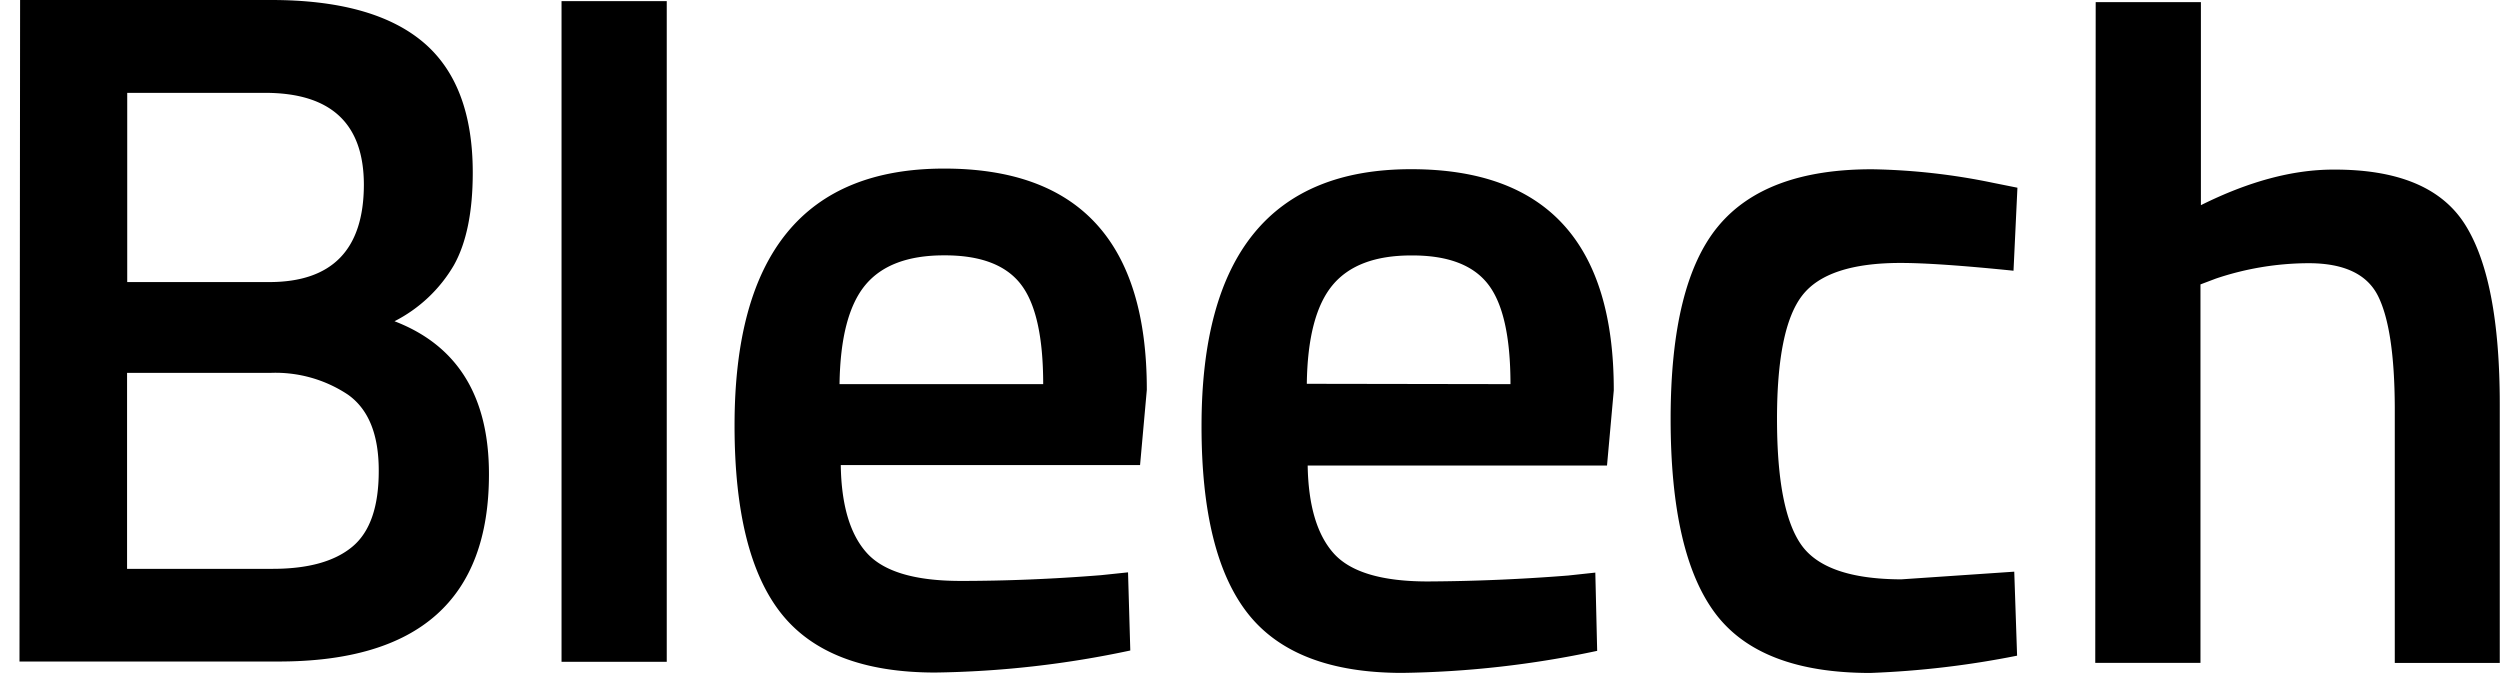                     <svg width="127" height="35" viewBox="0 0 127 35" fill="none" xmlns="http://www.w3.org/2000/svg">
                        <path fill-rule="evenodd" clip-rule="evenodd"
                            d="M13.772 0H1.021L.99 33.605h13.15c7.133.006 10.699-3.163 10.699-9.506.005-3.957-1.594-6.55-4.798-7.78a7.356 7.356 0 0 0 3.016-2.846c.64-1.143.959-2.711.959-4.705 0-3.017-.849-5.233-2.545-6.647C19.775.707 17.208 0 13.772 0ZM6.463 4.717h7.012c3.335.003 5.005 1.557 5.01 4.662-.005 3.3-1.609 4.95-4.81 4.95H6.463V4.717Zm-.008 14.224h7.305a6.643 6.643 0 0 1 3.915 1.107c1.043.738 1.565 2.02 1.565 3.847.006 1.835-.44 3.128-1.34 3.877-.9.75-2.248 1.125-4.047 1.125H6.455V18.94ZM57.304 29.075l-1.375.144c-2.449.195-4.83.292-7.143.292-2.32-.002-3.904-.477-4.755-1.425-.852-.947-1.291-2.435-1.32-4.462h15.204l.343-3.818c.006-7.494-3.425-11.242-10.29-11.242-7.102-.002-10.653 4.344-10.653 13.04-.002 4.38.79 7.57 2.376 9.566 1.587 1.997 4.192 2.995 7.818 2.995a50.521 50.521 0 0 0 9.91-1.12l-.115-3.97Zm-5.46-14.652c.767.975 1.15 2.672 1.15 5.09H42.648c.034-2.336.468-4.01 1.302-5.023.834-1.012 2.168-1.518 4-1.518 1.83-.009 3.128.475 3.894 1.45ZM79.668 29.236l1.374-.148.094 3.975a50.44 50.44 0 0 1-9.905 1.12c-3.631 0-6.239-.999-7.823-2.995-1.583-1.997-2.374-5.181-2.37-9.553 0-8.697 3.55-13.043 10.65-13.04 6.87 0 10.3 3.745 10.292 11.237l-.344 3.818H66.43c.034 2.027.475 3.515 1.323 4.462.849.948 2.434 1.423 4.755 1.426a96.236 96.236 0 0 0 7.161-.302Zm-2.936-9.722c0-2.418-.383-4.115-1.15-5.09-.765-.976-2.065-1.459-3.897-1.447-1.829 0-3.16.505-3.996 1.514-.836 1.01-1.273 2.681-1.303 5.006l10.347.017Z"
                            fill="currentColor"></path>
                        <path
                            d="M101.259 9.29a32.688 32.688 0 0 0-6.13-.691c-3.628-.009-6.245.958-7.851 2.901-1.607 1.943-2.41 5.204-2.41 9.782 0 4.576.758 7.87 2.274 9.884 1.516 2.014 4.139 3.02 7.869 3.02 2.505-.093 4.999-.386 7.457-.878l-.144-4.267-5.74.39c-2.579-.008-4.275-.598-5.09-1.769-.814-1.17-1.222-3.292-1.222-6.363-.002-3.077.422-5.17 1.273-6.278.851-1.109 2.52-1.663 5.006-1.663 1.244 0 3.156.132 5.735.395l.199-4.217-1.226-.246ZM118.525 8.616c-2.062 0-4.301.602-6.719 1.807V.11h-5.345l-.022 33.563h5.345V14.448l.785-.297a14.847 14.847 0 0 1 4.709-.78c1.798 0 2.975.557 3.529 1.671.554 1.114.837 2.994.848 5.638v12.997h5.333v-13.15c0-4.242-.594-7.292-1.782-9.15-1.188-1.858-3.415-2.778-6.681-2.761ZM28.526.056h5.345v33.562h-5.345V.056Z"
                            fill="currentColor"></path>
                    </svg>